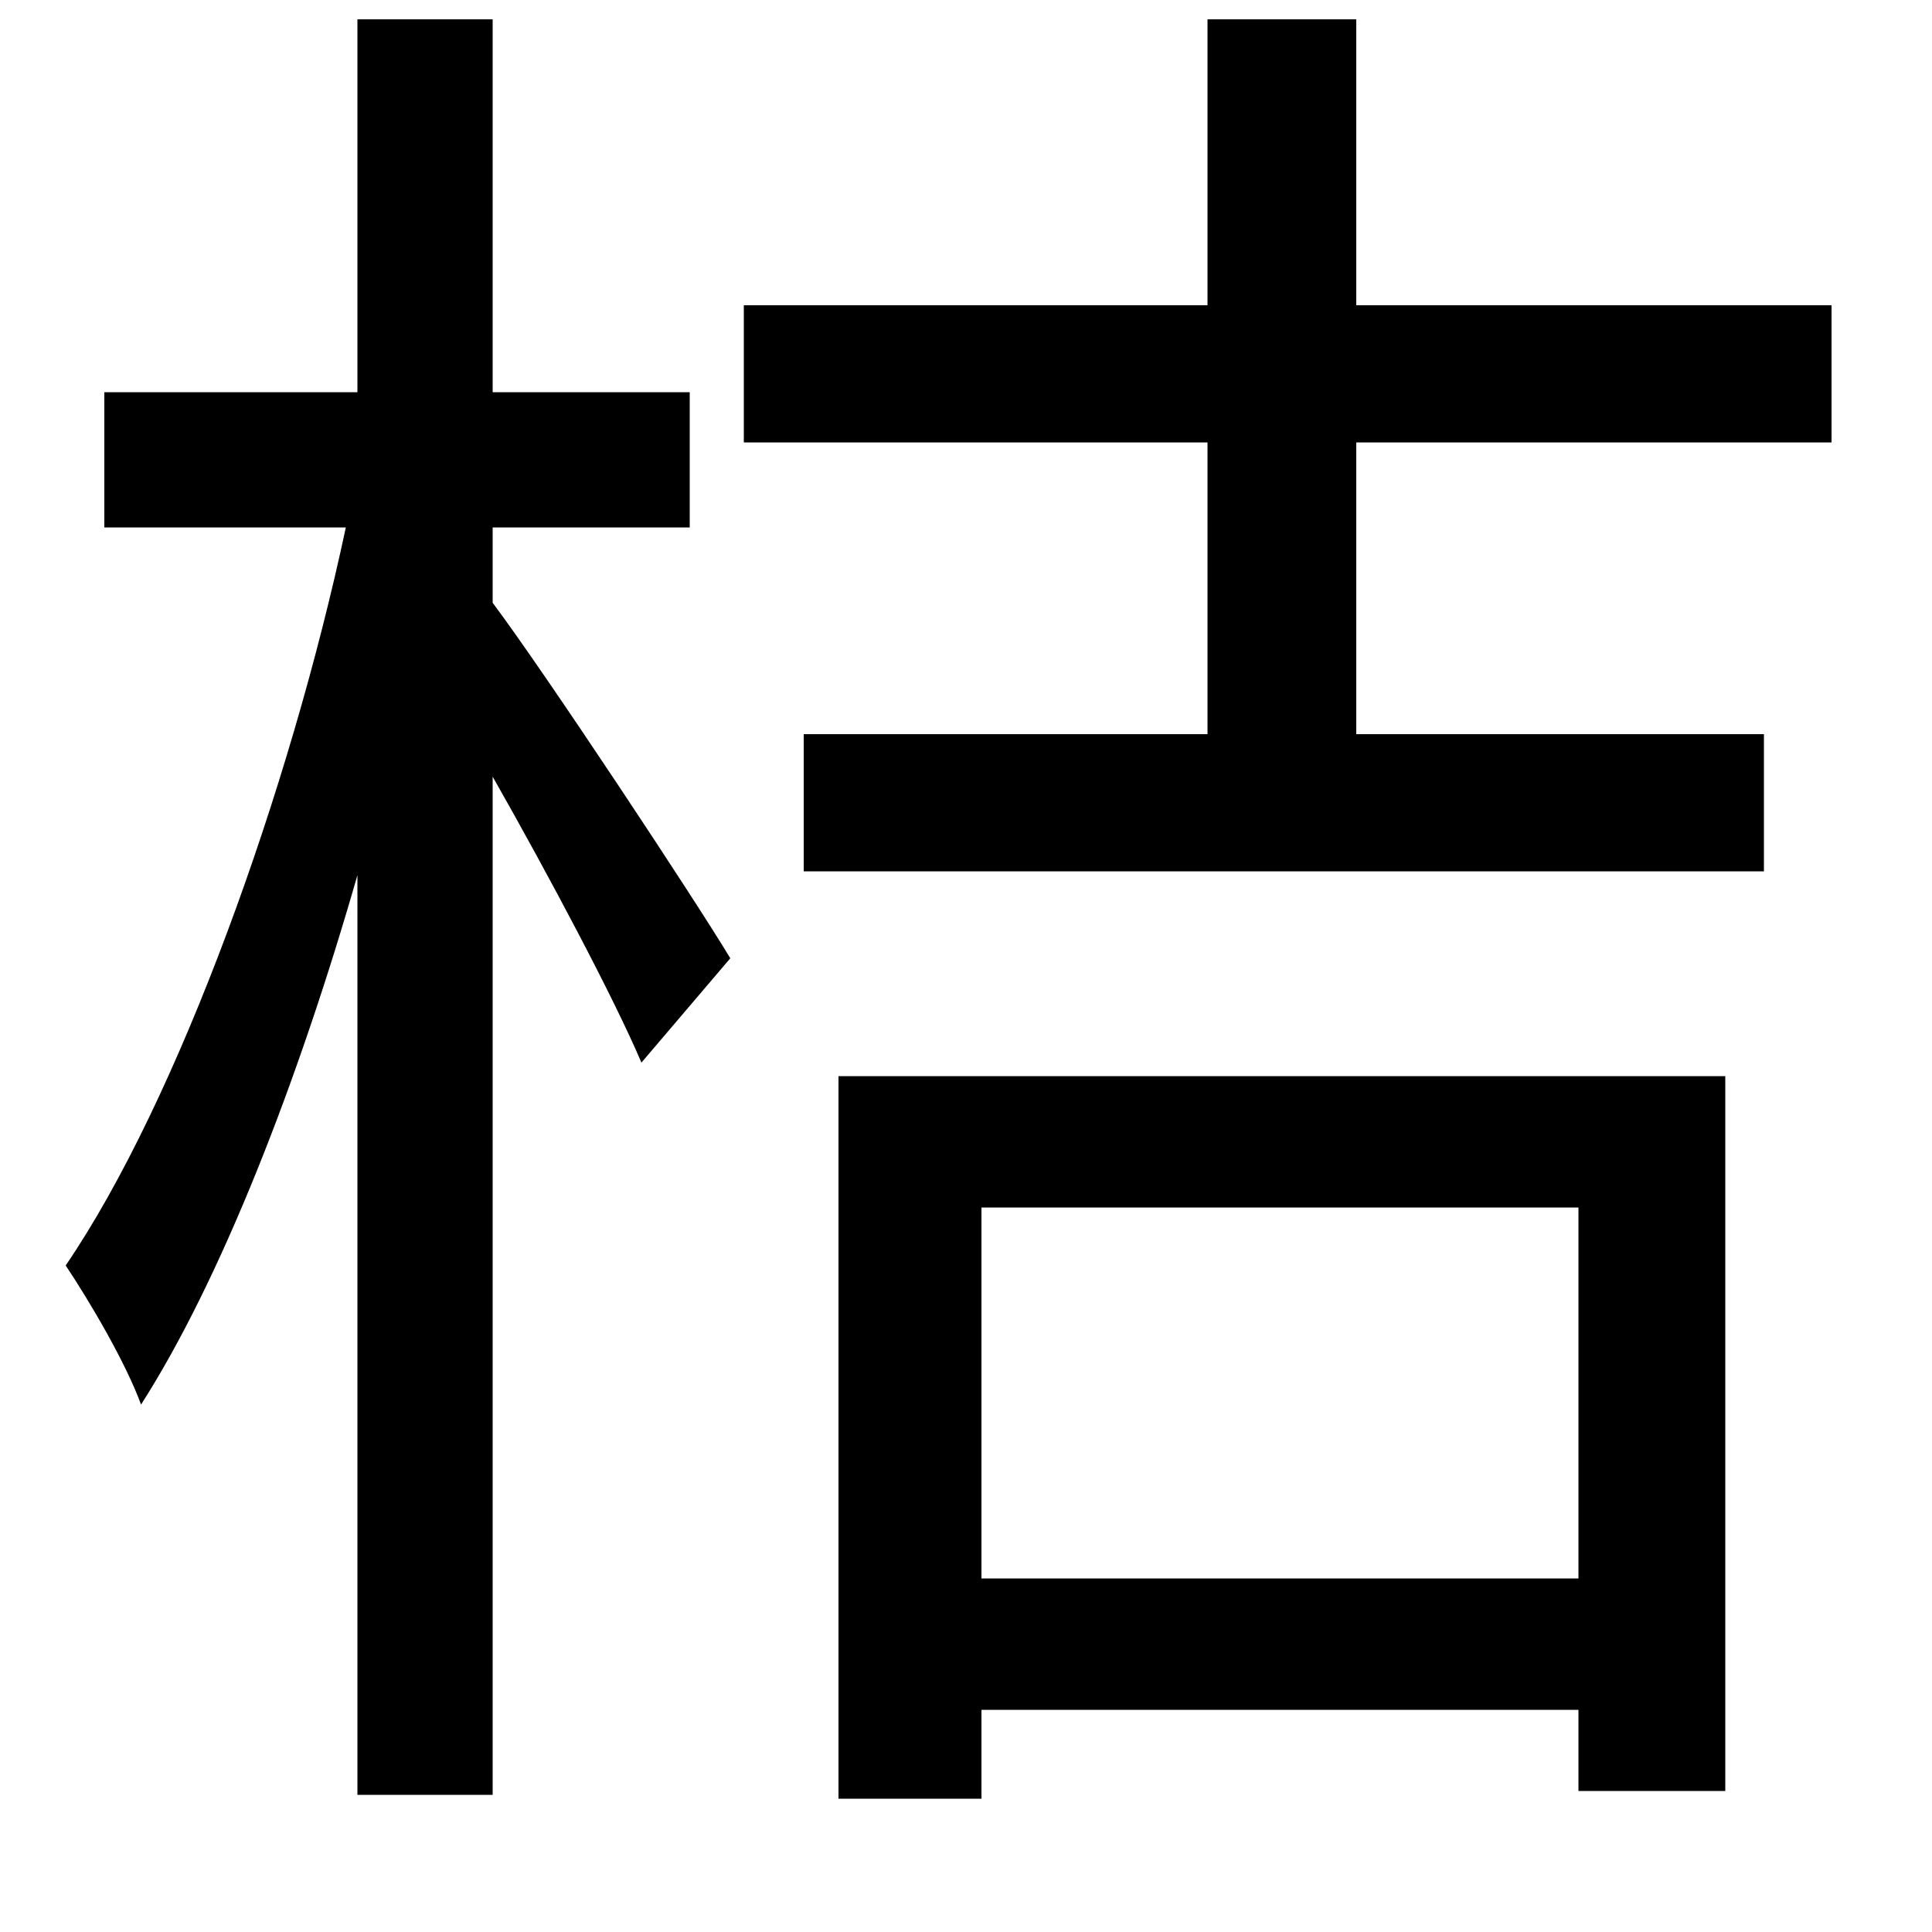 <svg xmlns="http://www.w3.org/2000/svg"
    viewBox="0 0 1000 1000">
  <!--
© 2014-2021 Adobe (http://www.adobe.com/).
Noto is a trademark of Google Inc.
This Font Software is licensed under the SIL Open Font License, Version 1.1. This Font Software is distributed on an "AS IS" BASIS, WITHOUT WARRANTIES OR CONDITIONS OF ANY KIND, either express or implied. See the SIL Open Font License for the specific language, permissions and limitations governing your use of this Font Software.
http://scripts.sil.org/OFL
  -->
<path d="M185 10L185 203 54 203 54 273 179 273C150 409 92 570 34 655 46 673 65 705 73 727 114 663 154 561 185 453L185 929 255 929 255 402C284 453 318 517 332 550L378 496C360 466 282 348 255 312L255 273 357 273 357 203 255 203 255 10ZM625 10L625 158 385 158 385 229 625 229 625 380 416 380 416 451 913 451 913 380 702 380 702 229 948 229 948 158 702 158 702 10ZM434 557L434 931 508 931 508 885 817 885 817 927 893 927 893 557ZM508 817L508 625 817 625 817 817Z"/>
</svg>